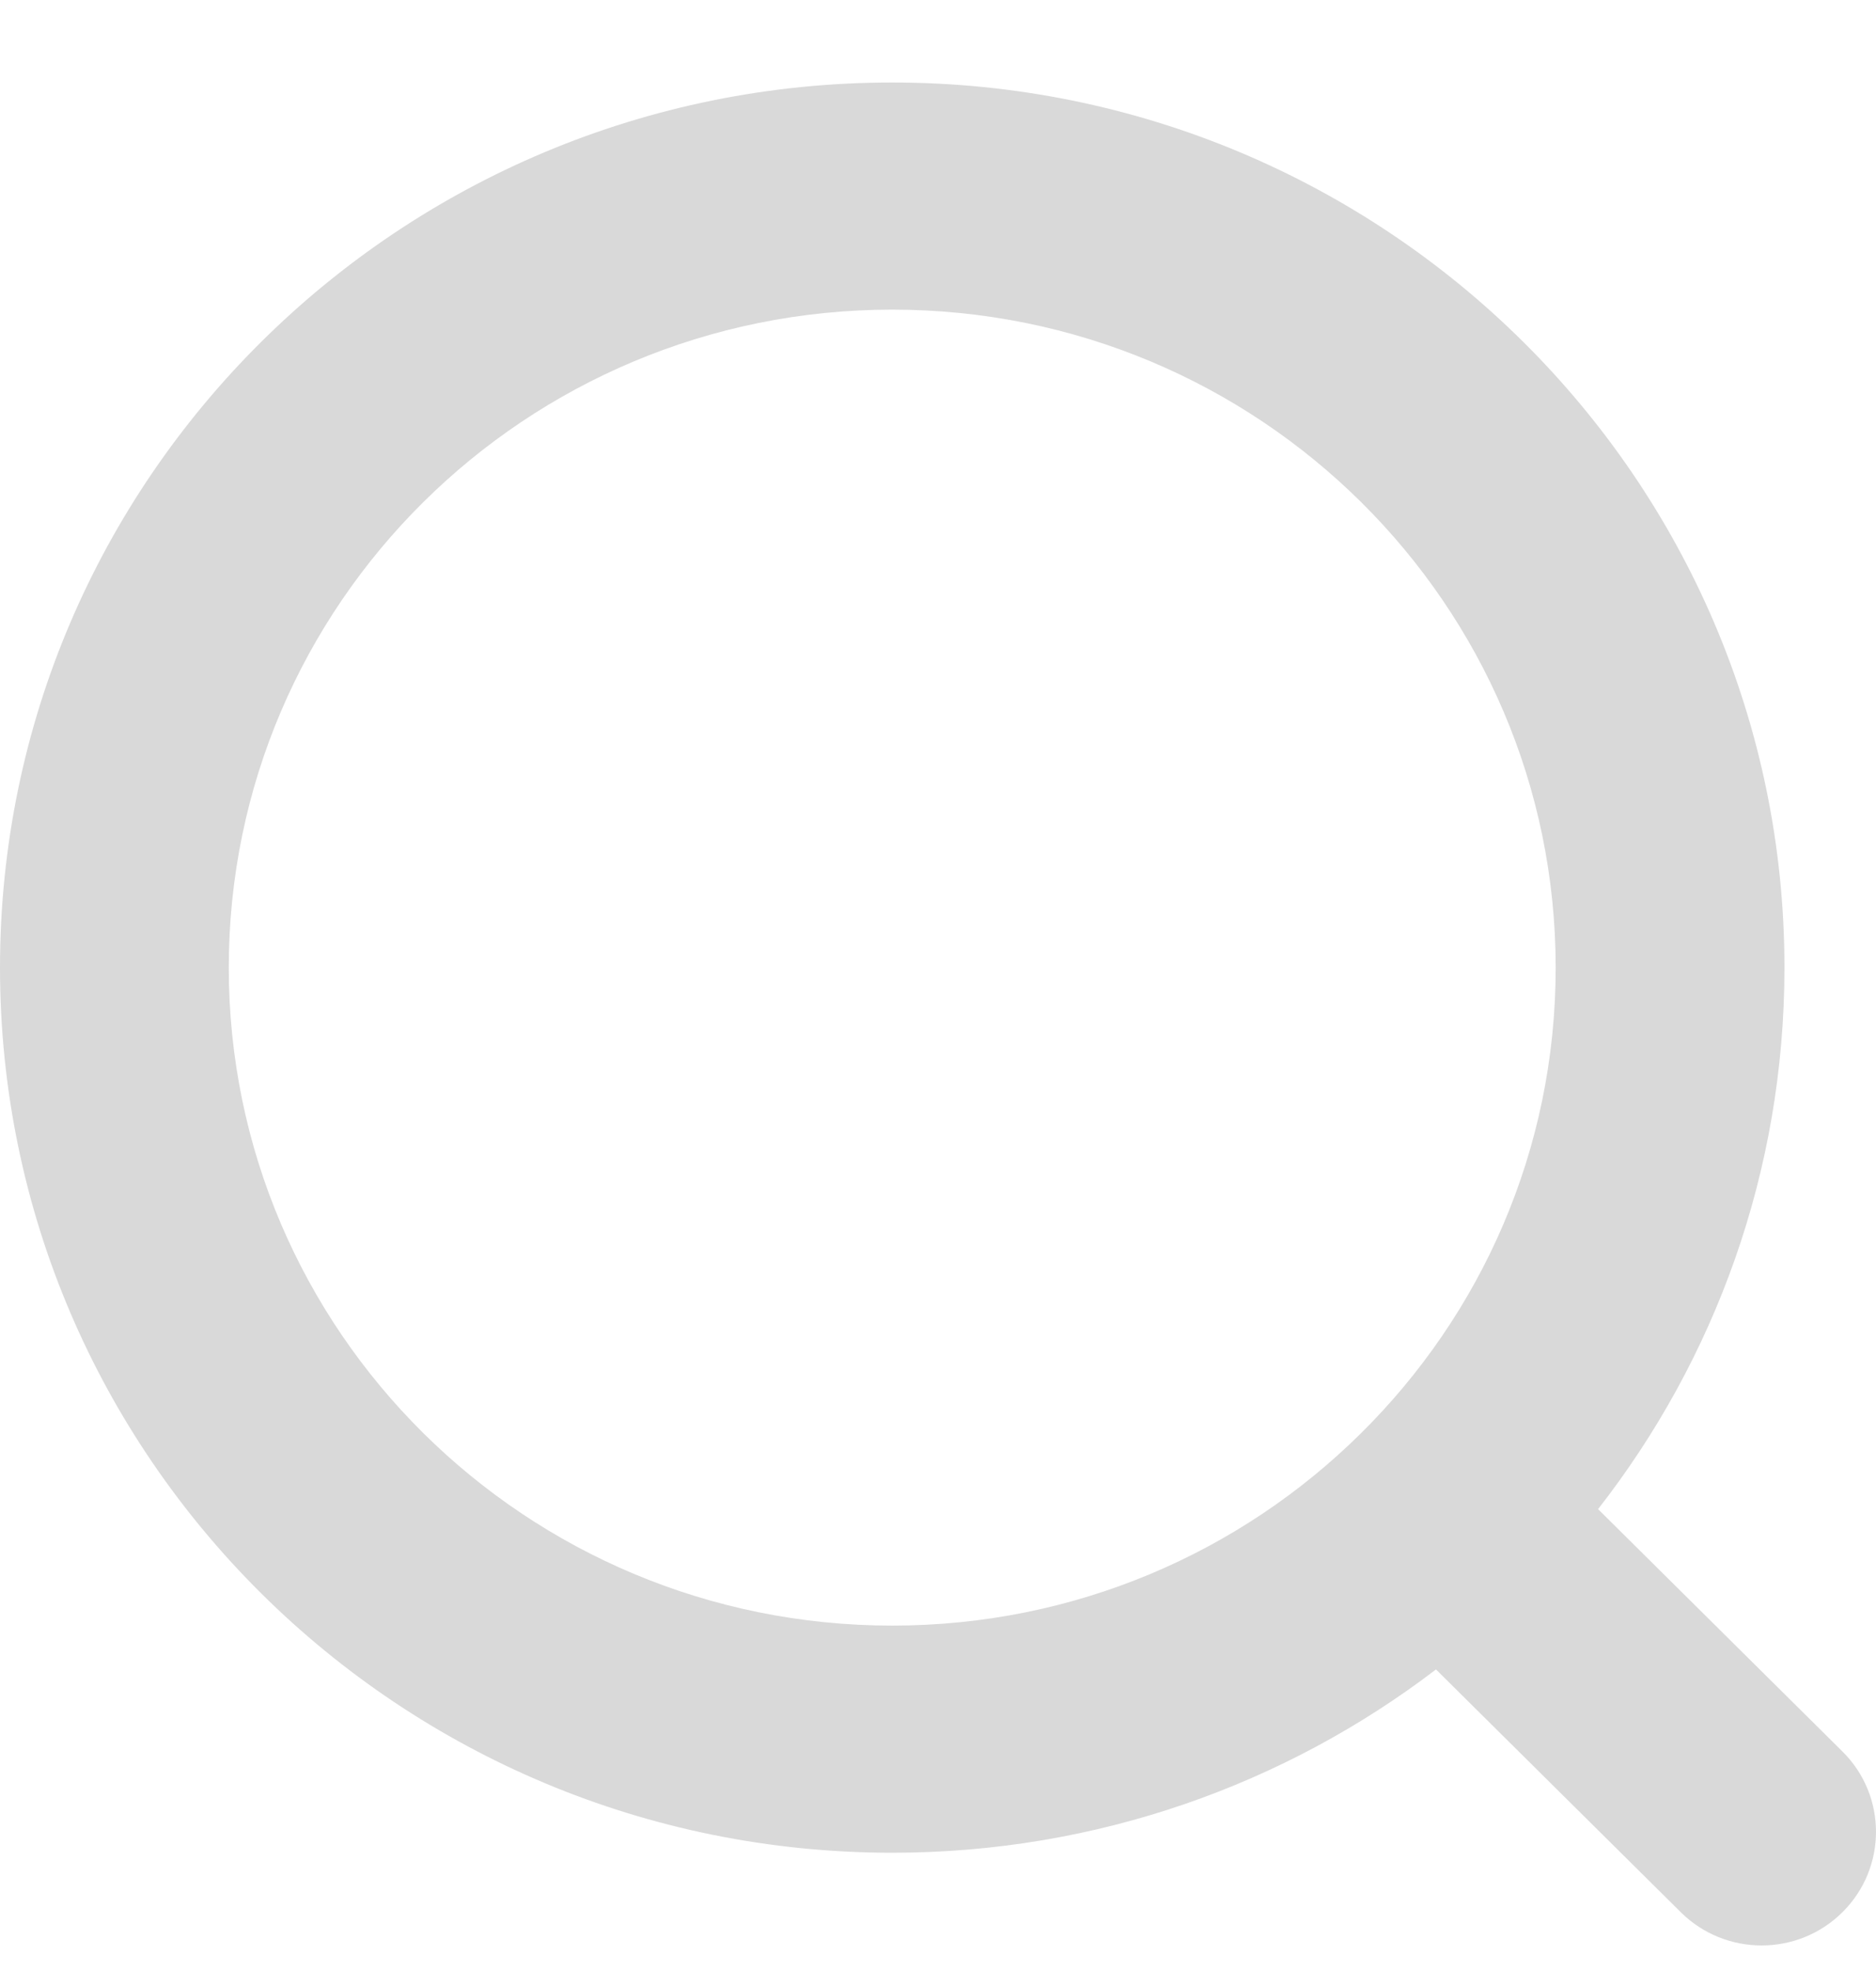 <svg width="20" height="21" viewBox="0 0 20 21" fill="none" xmlns="http://www.w3.org/2000/svg">
<path fill-rule="evenodd" clip-rule="evenodd" d="M9.512 3.299C5.604 3.299 2.439 6.439 2.439 10.31C2.439 14.18 5.604 17.32 9.512 17.32C11.462 17.32 13.225 16.54 14.505 15.275C15.792 14.004 16.585 12.25 16.585 10.31C16.585 6.439 13.42 3.299 9.512 3.299ZM0 10.31C0 5.1 4.26 0.879 9.512 0.879C14.764 0.879 19.024 5.1 19.024 10.31C19.024 12.482 18.282 14.485 17.037 16.079L19.642 18.661C20.119 19.133 20.119 19.9 19.643 20.373C19.167 20.846 18.395 20.846 17.919 20.374L15.309 17.787C13.705 19.011 11.694 19.74 9.512 19.74C4.26 19.74 0 15.519 0 10.31Z" fill="#D9D9D9"/>
</svg>
